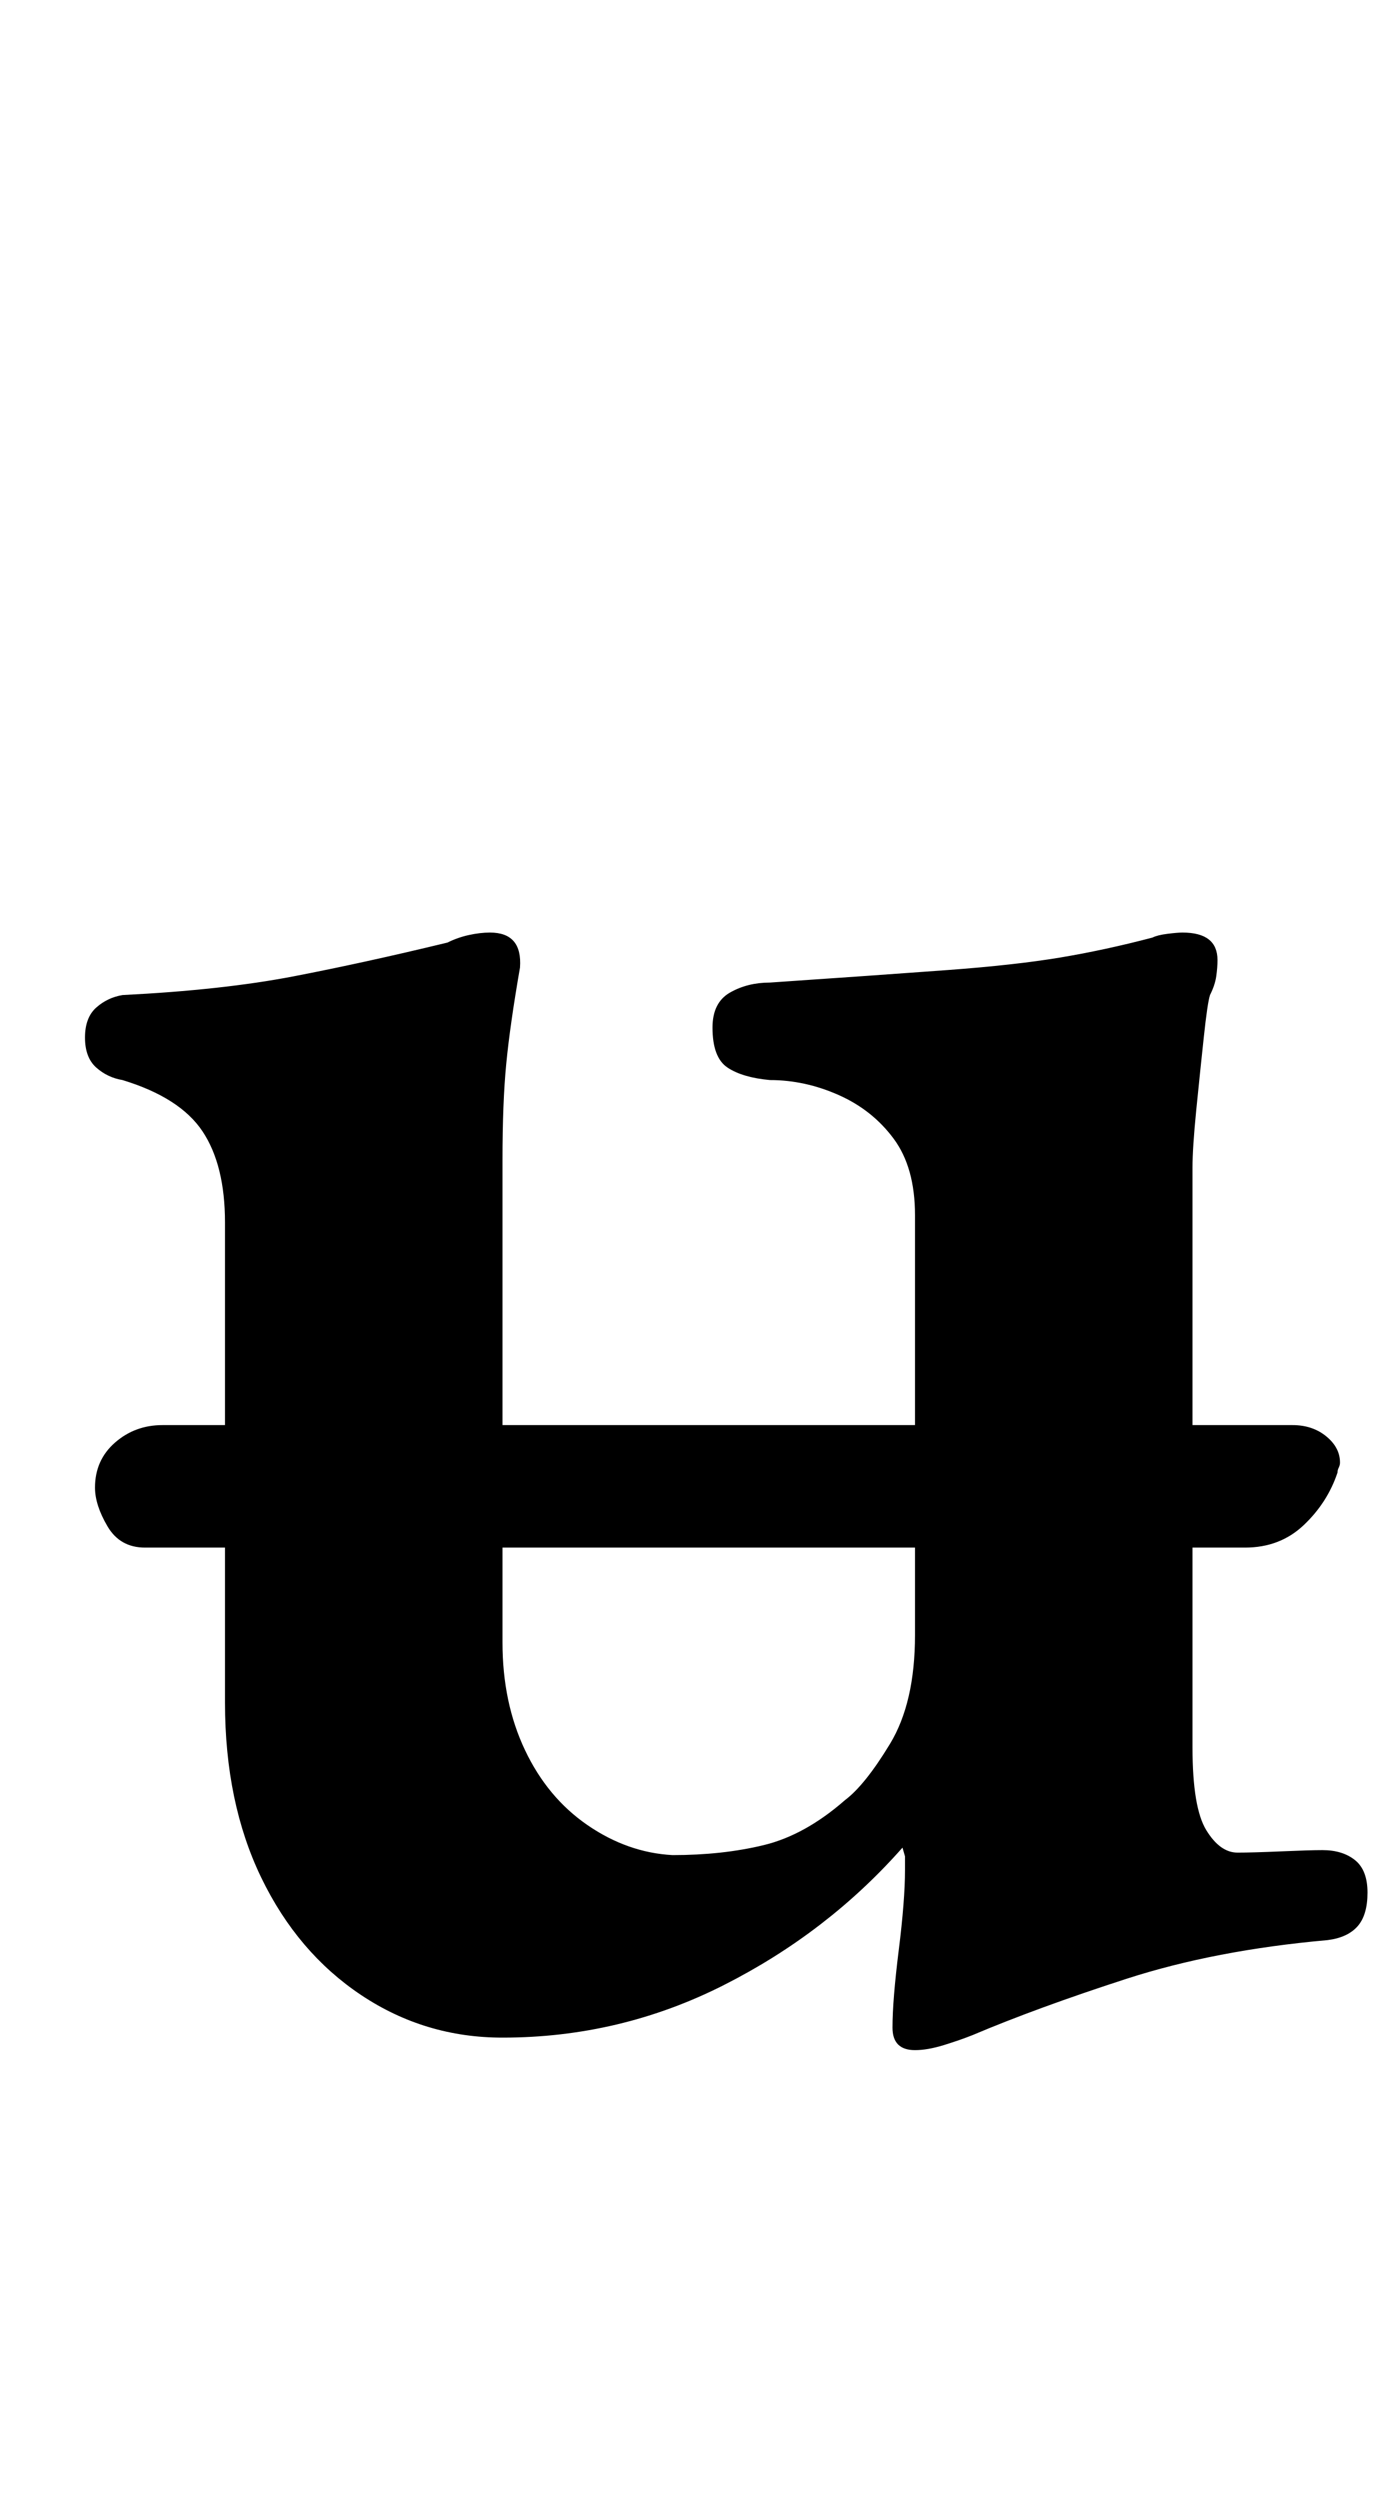 <?xml version="1.0" standalone="no"?>
<!DOCTYPE svg PUBLIC "-//W3C//DTD SVG 1.1//EN" "http://www.w3.org/Graphics/SVG/1.1/DTD/svg11.dtd" >
<svg xmlns="http://www.w3.org/2000/svg" xmlns:xlink="http://www.w3.org/1999/xlink" version="1.1" viewBox="-10 0 558 1000">
  <g transform="matrix(1 0 0 -1 0 800)">
   <path fill="currentColor"
d="M48 181q-10 0 -15 8.5t-5 15.5q0 11 8 18t19 7h452q8 0 13.5 -4.5t5.5 -10.5q0 -1 -0.5 -2t-0.5 -2q-4 -12 -13.5 -21t-23.5 -9h-440zM356 -20q-9 0 -9 9q0 11 2.5 31t2.5 32v5.5t-1 3.5q-30 -34 -71.5 -55t-88.5 -21q-31 0 -56.5 17t-40 47t-14.5 70v192q0 23 -9 36.5
t-32 20.5q-6 1 -10.5 5t-4.5 12t4.5 12t10.5 5q40 2 68.5 7.5t61.5 13.5q4 2 8.5 3t8.5 1q13 0 12 -14q-4 -23 -5.5 -38.5t-1.5 -38.5v-193q0 -24 9 -43t25 -30t34 -12q20 0 36.5 4t32.5 18q8 6 18 22.5t10 43.5v168q0 19 -8.5 30.5t-22 17.5t-27.5 6q-11 1 -17 5t-6 16
q0 10 7 14t16 4q44 3 71 5t45 5t37 8q2 1 6 1.5t6 0.5q14 0 14 -11q0 -3 -0.5 -6.5t-2.5 -7.5q-1 -3 -2.5 -17t-3 -29t-1.5 -23v-232q0 -24 5.5 -33t12.5 -9q6 0 17.5 0.5t16.5 0.5q8 0 13 -4t5 -13t-4 -13.5t-12 -5.5q-45 -4 -80.5 -15.5t-61.5 -22.5q-5 -2 -11.5 -4
t-11.5 -2z" />
  </g>

</svg>
